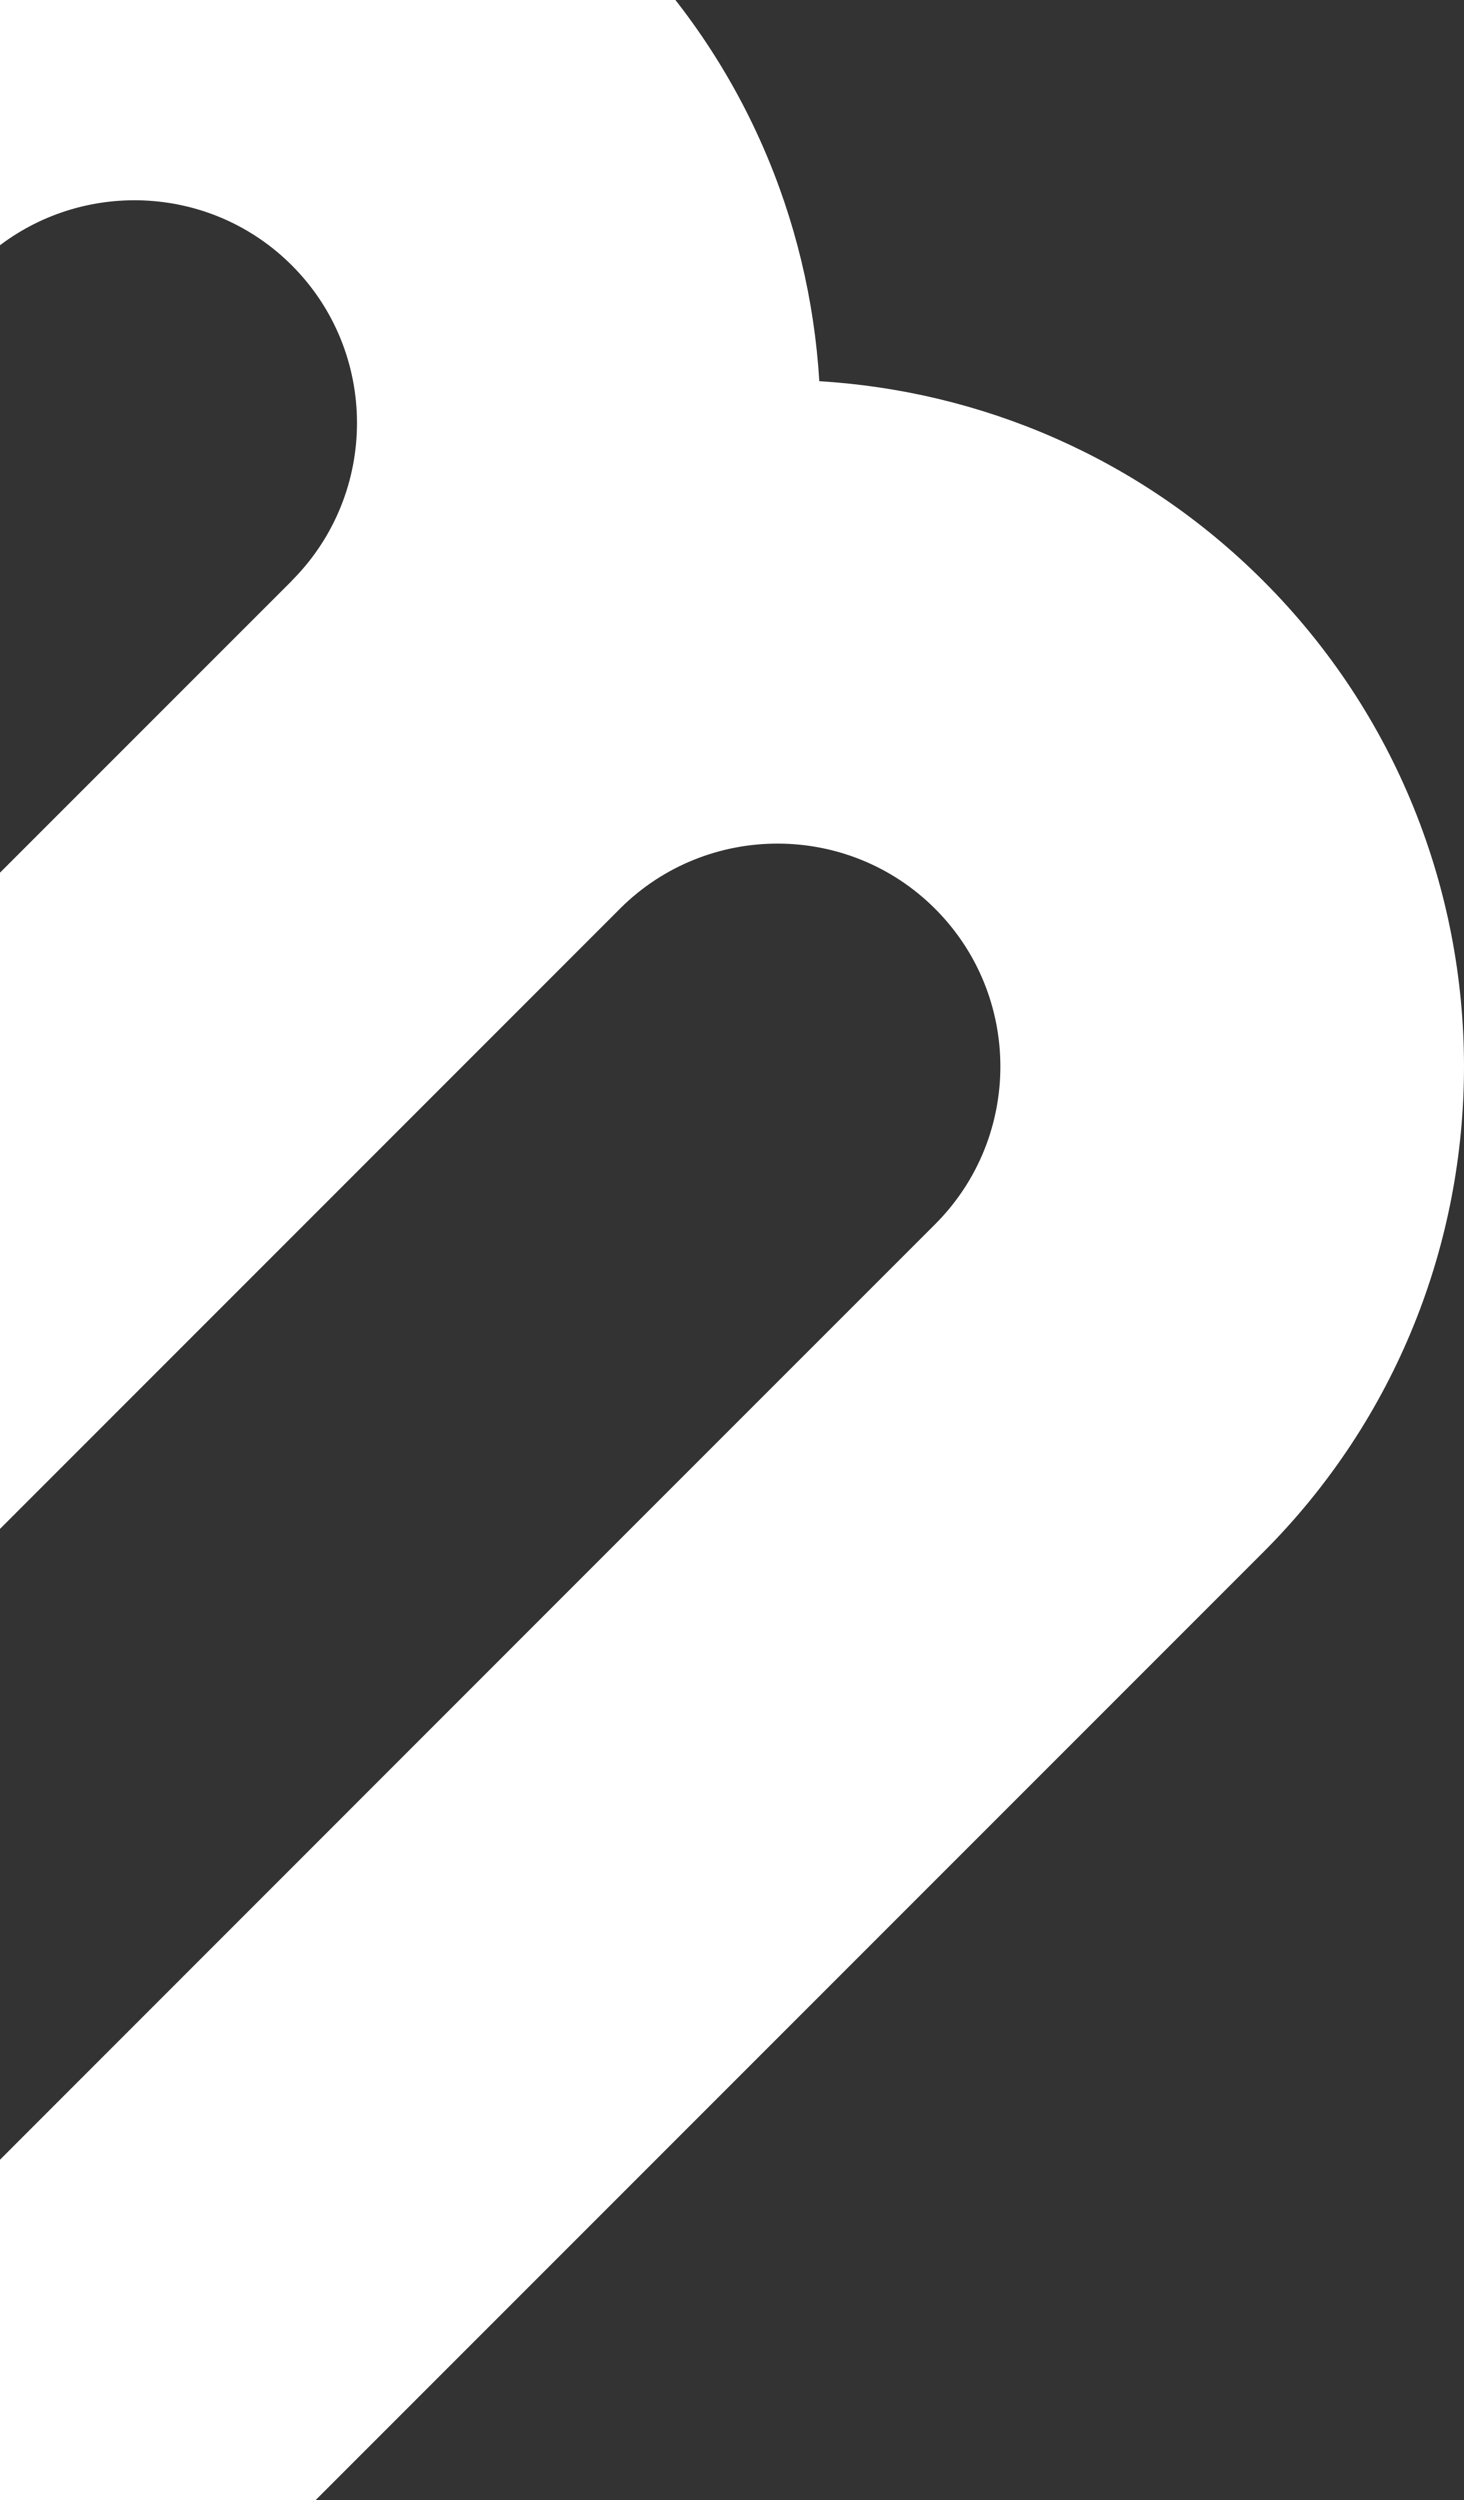 <?xml version="1.0" encoding="UTF-8"?>
<svg width="41px" height="70px" viewBox="0 0 41 70" version="1.1" xmlns="http://www.w3.org/2000/svg" xmlns:xlink="http://www.w3.org/1999/xlink">
    <rect x="0" y="0" width="41" height="70" fill="#333333" stroke="none"/>
    <!-- Generator: Sketch 47.1 (45422) - http://www.bohemiancoding.com/sketch -->
    <title>logo</title>
    <desc>Created with Sketch.</desc>
    <defs></defs>
    <g id="Symbols" stroke="none" stroke-width="1" fill="none" fill-rule="evenodd">
        <g id="nav/with-burger-open" fill="#FFFFFF">
            <g id="nav/with-burger-logged-in">
                <path d="M35.375,43.462 L0,78.837 L0,60.468 L16.944,43.52 L26.189,34.276 C28.625,31.841 28.625,27.88 26.189,25.445 C23.762,23.017 19.819,23.012 17.383,25.421 C17.375,25.431 17.367,25.438 17.359,25.446 L0,42.806 L0,24.433 L8.173,16.261 L8.172,16.26 C8.18,16.249 8.187,16.242 8.195,16.235 C10.606,13.797 10.599,9.855 8.173,7.43 C5.946,5.202 2.445,5.019 0,6.866 L0,-7.012 C6.088,-8.217 12.65,-6.466 17.359,-1.758 C20.811,1.695 22.671,6.144 22.945,10.673 C27.473,10.947 31.921,12.806 35.375,16.26 C42.875,23.759 42.875,35.963 35.375,43.462" id="logo"></path>
            </g>
        </g>
    </g>
</svg>